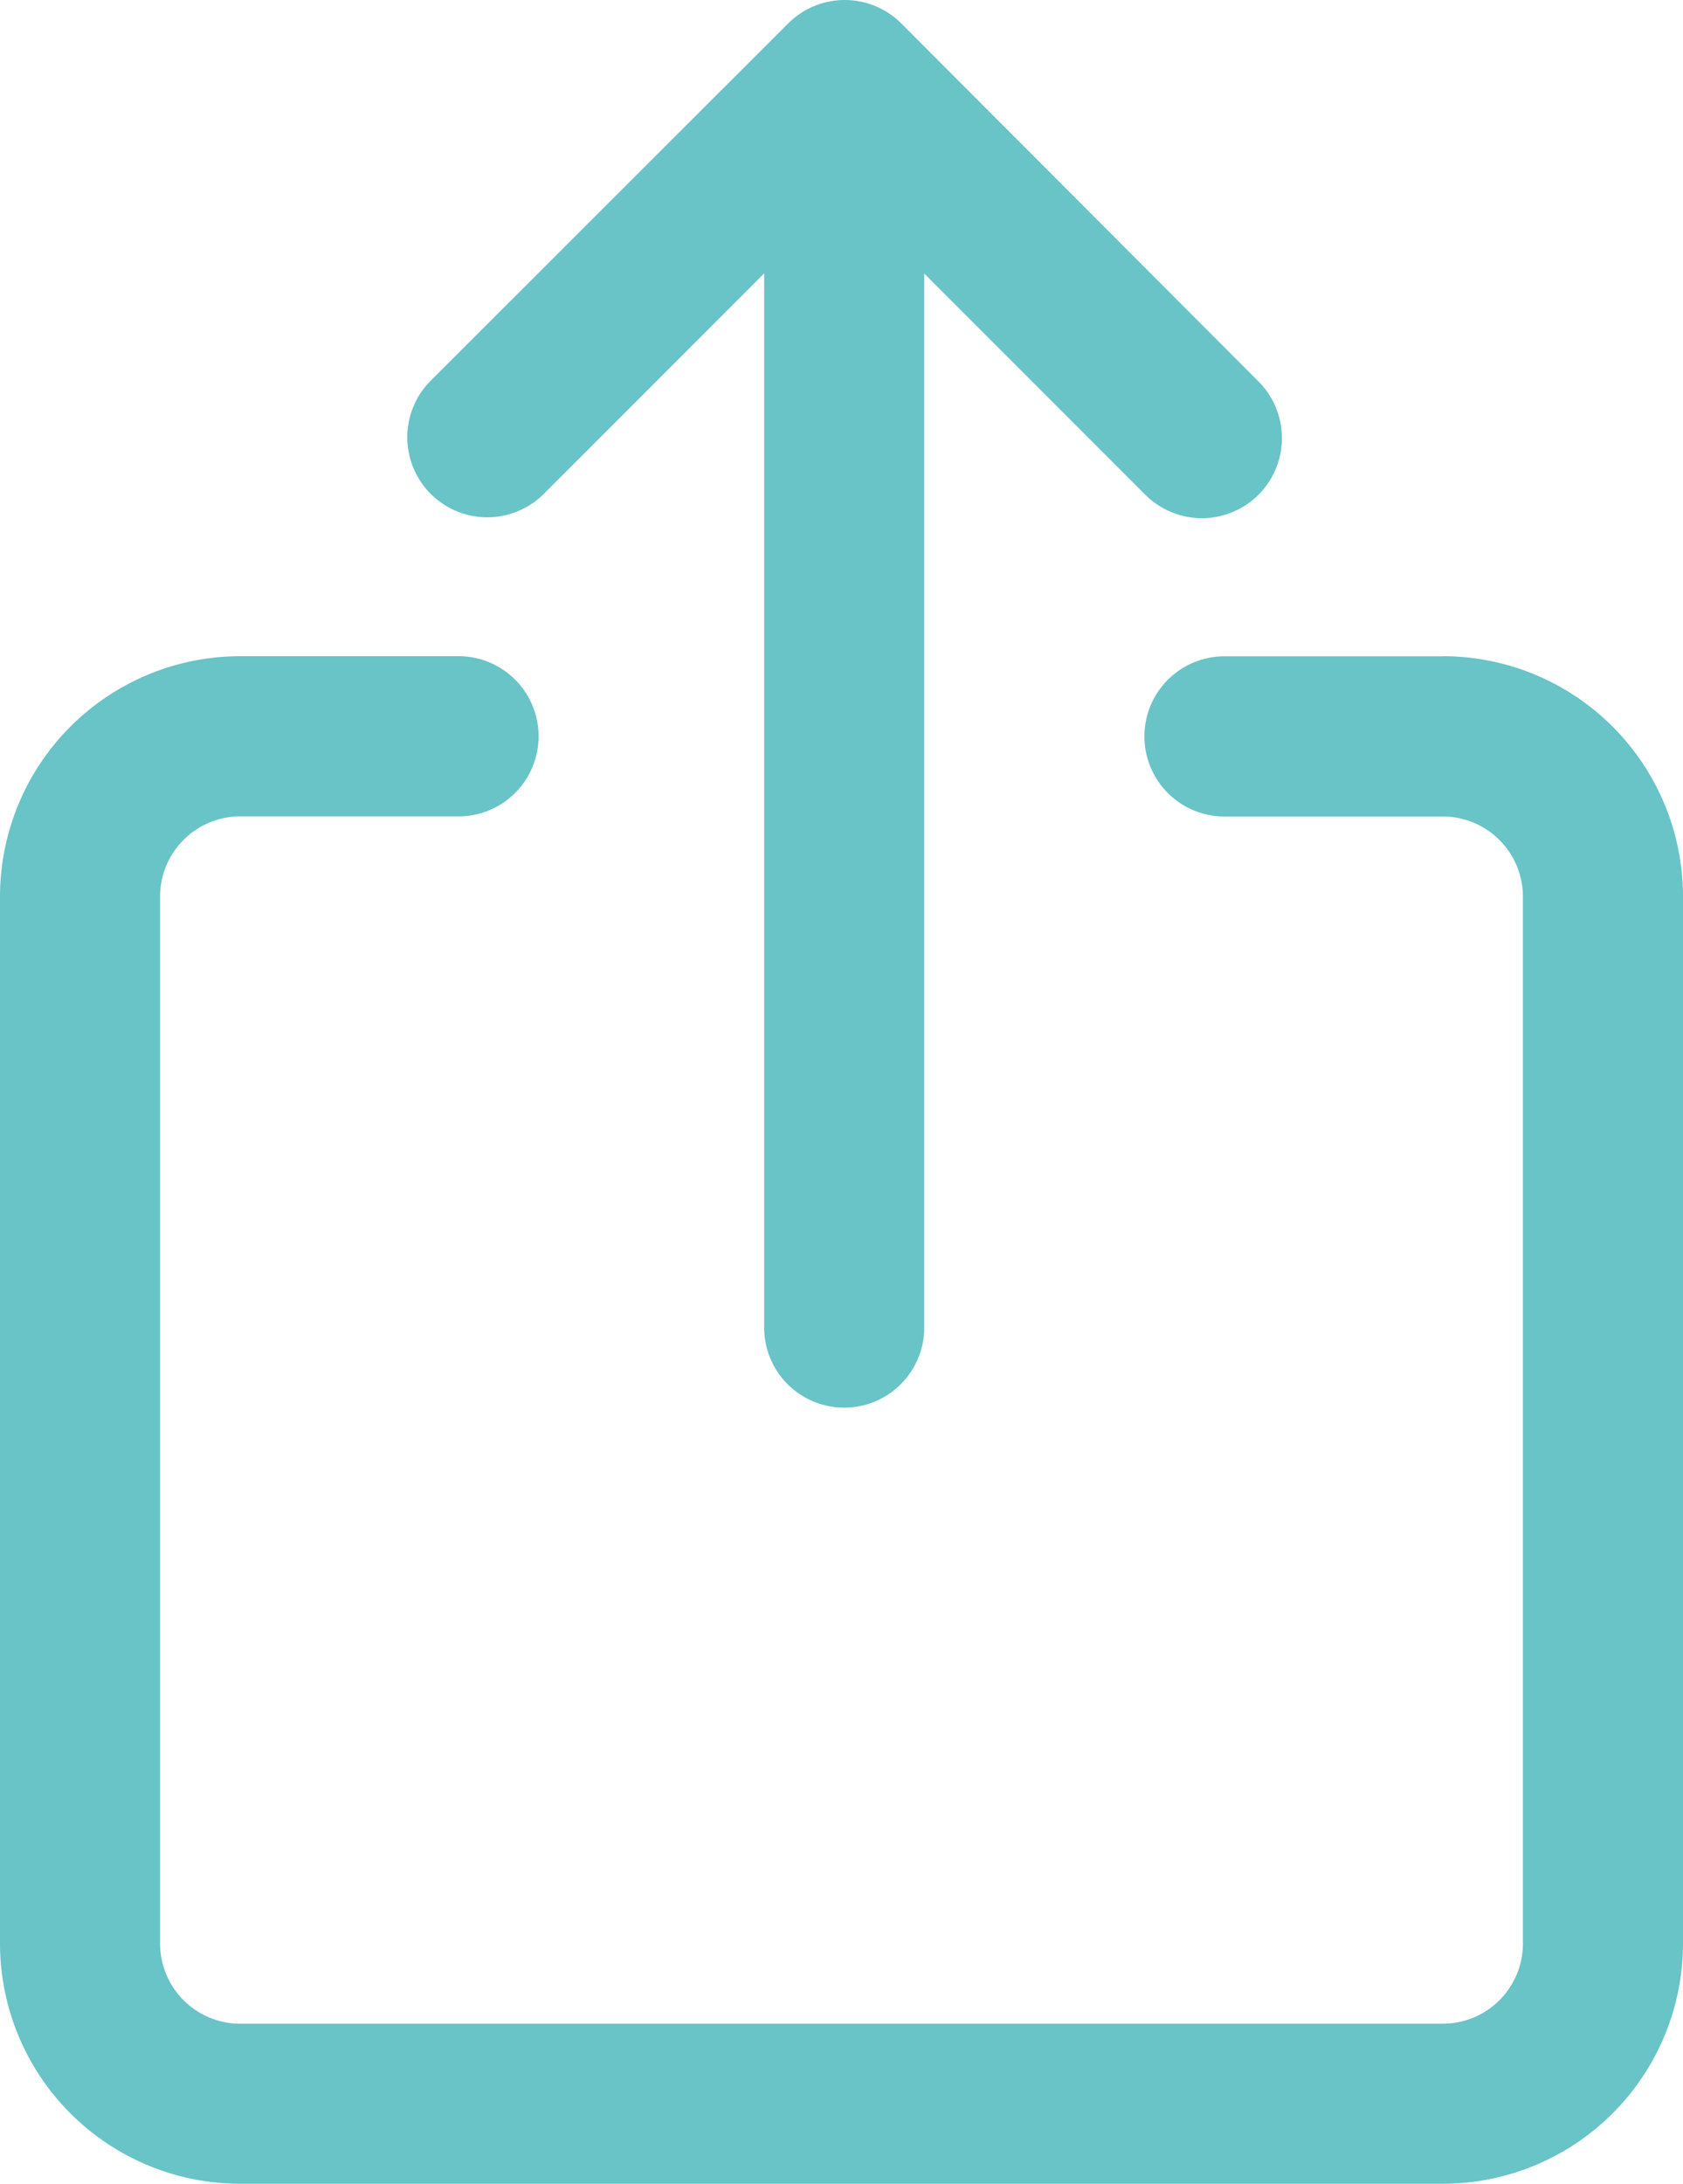 <svg xmlns="http://www.w3.org/2000/svg" width="14.329" height="18.58" viewBox="0 0 14.329 18.58">
  <g id="share" transform="translate(-8.226 -3.545)">
    <path id="Path_142362" data-name="Path 142362" d="M20.511,9.129H18.651a.681.681,0,0,0,0,1.363h1.86a.682.682,0,0,1,.681.681v8.909a.682.682,0,0,1-.681.681H10.27a.682.682,0,0,1-.681-.681V11.172a.682.682,0,0,1,.681-.681h1.86a.681.681,0,0,0,0-1.363H10.27a2.046,2.046,0,0,0-2.044,2.044v8.909a2.046,2.046,0,0,0,2.044,2.044H20.511a2.046,2.046,0,0,0,2.044-2.044V11.172a2.046,2.046,0,0,0-2.044-2.044ZM12.85,7.753l1.882-1.882v8.969a.681.681,0,1,0,1.363,0V5.872l1.882,1.882a.681.681,0,0,0,.964-.963L15.9,3.745a.681.681,0,0,0-.964,0L11.887,6.79a.681.681,0,0,0,.963.963Z" transform="translate(0 0)" fill="#68c4c6"/>
  </g>
</svg>
